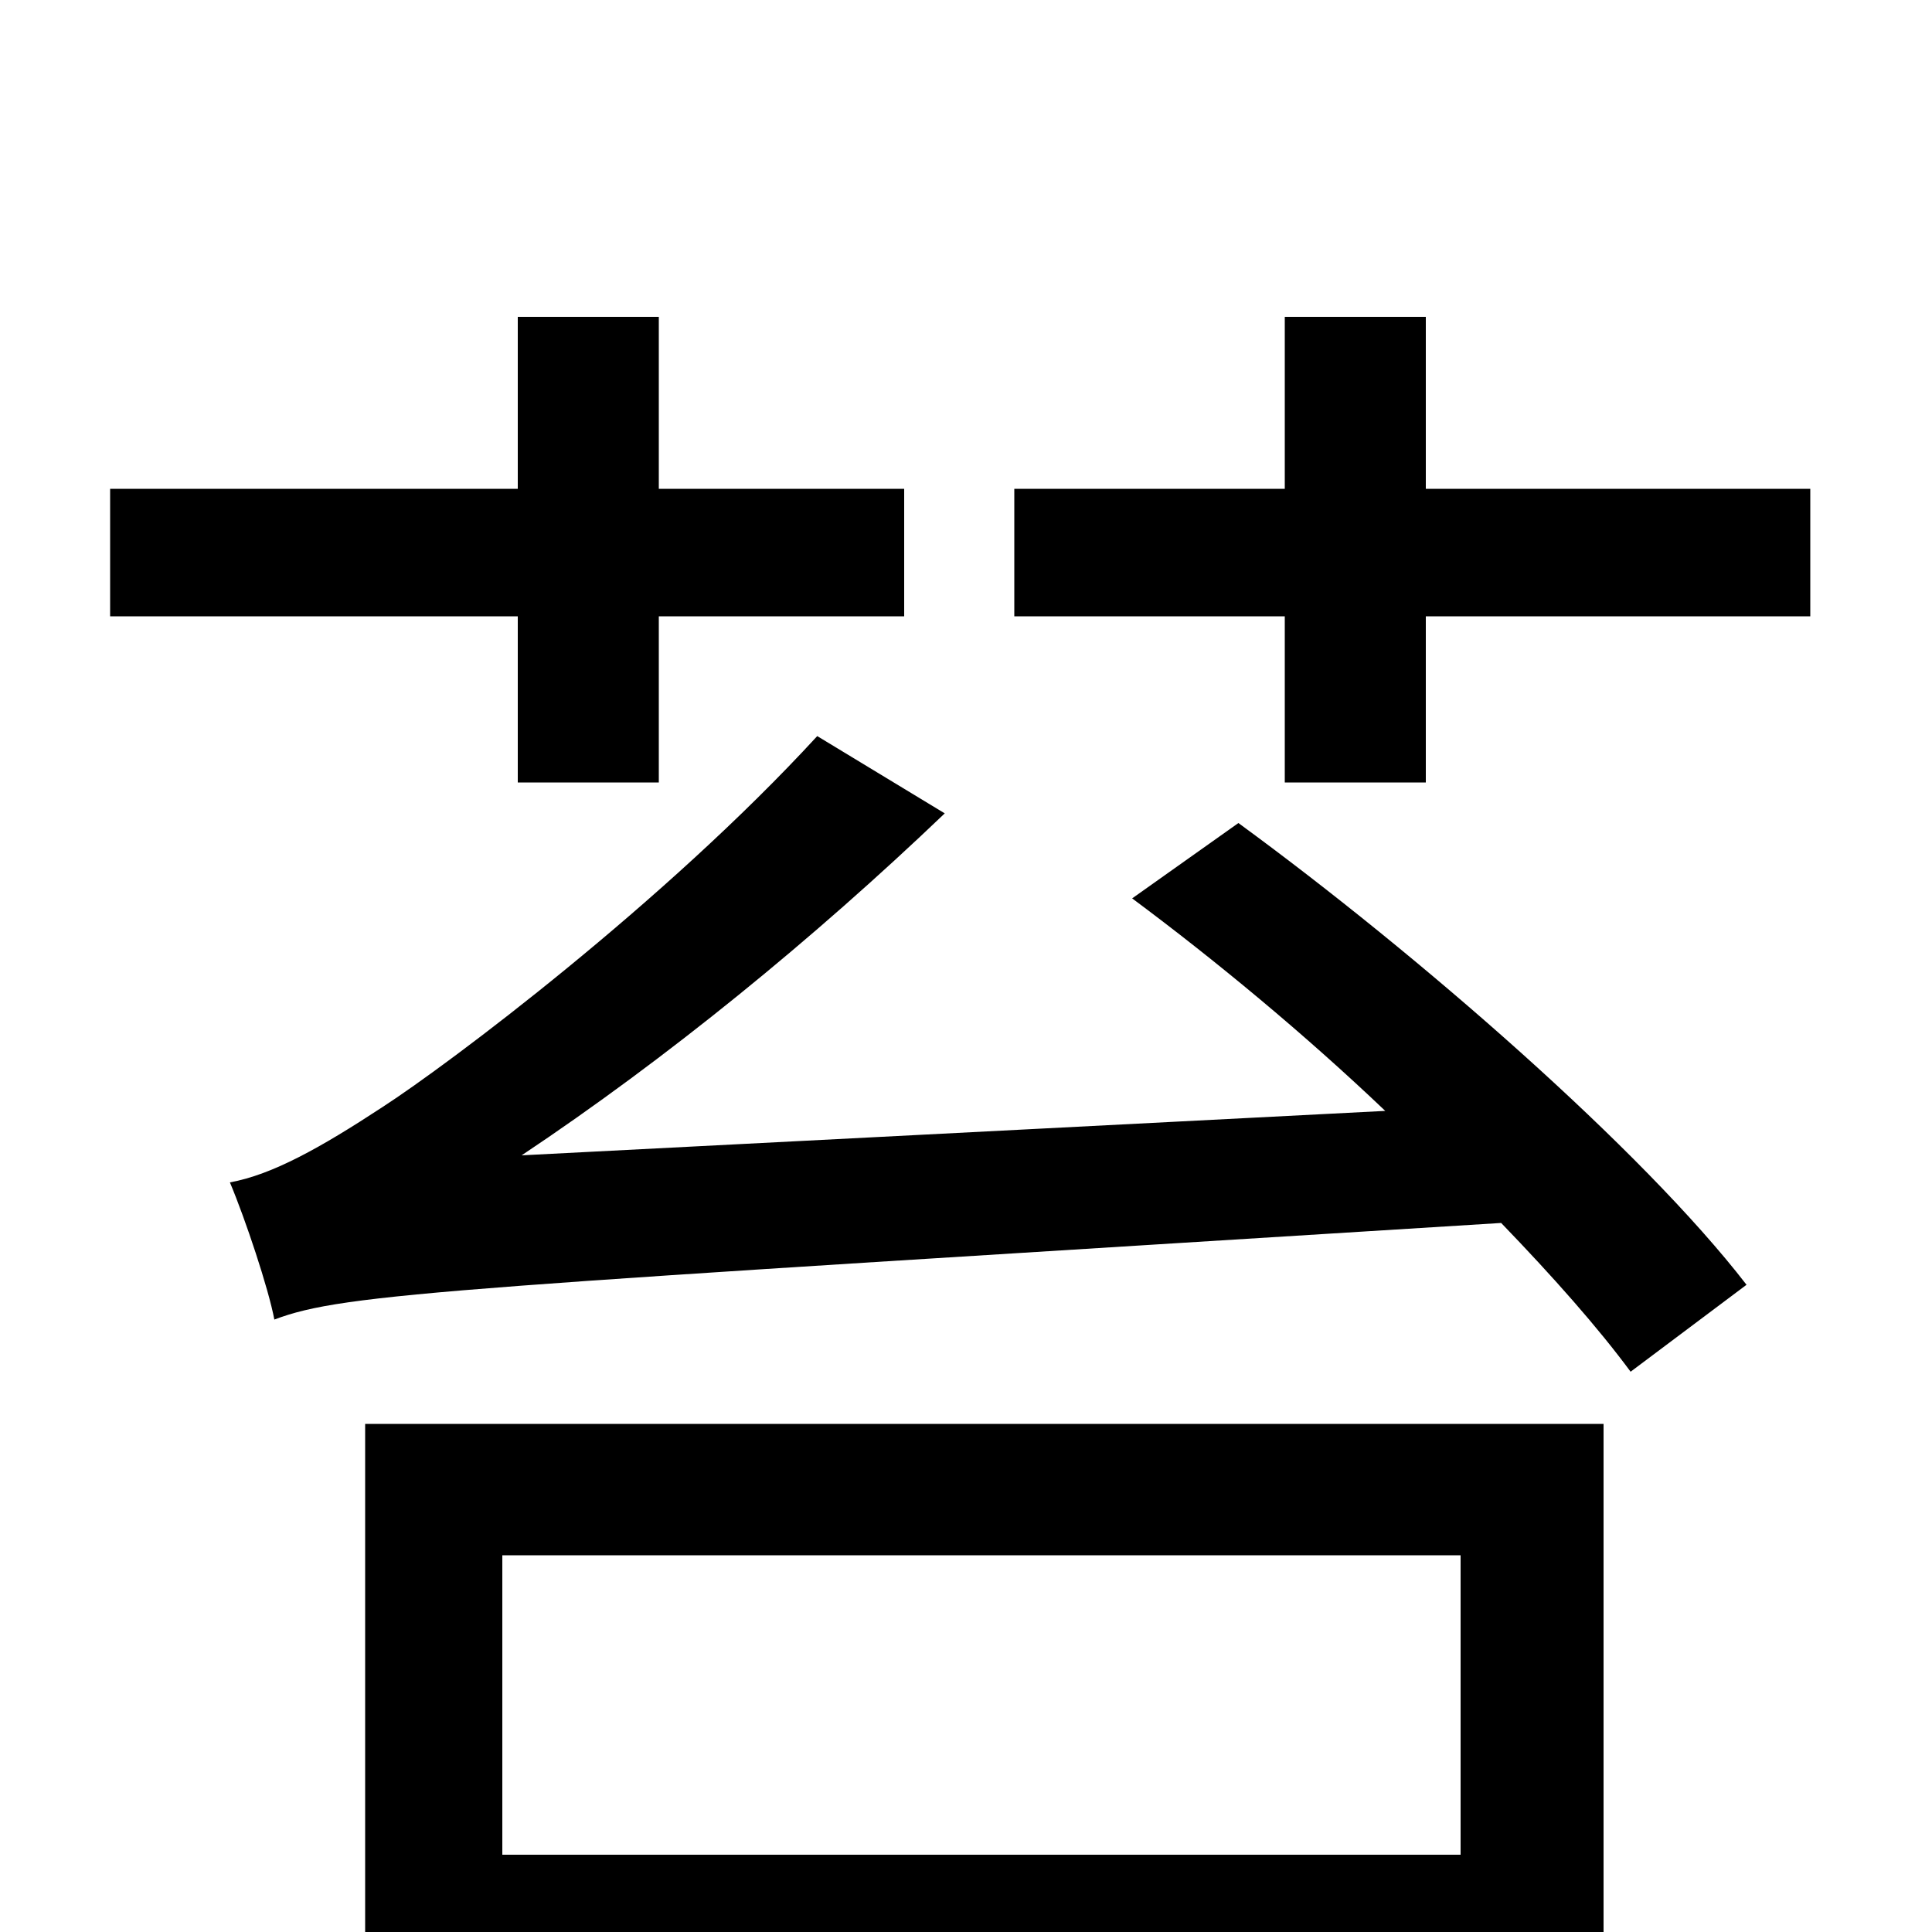 <svg xmlns="http://www.w3.org/2000/svg" viewBox="0 -1000 1000 1000">
	<path fill="#000000" d="M268 -595H341V-681H468V-747H341V-836H268V-747H57V-681H268ZM756 -195V-40H260V-195ZM189 78H260V26H756V75H830V-263H189ZM586 -535C629 -503 675 -465 717 -425L270 -402C345 -452 421 -514 489 -579L423 -619C344 -533 232 -449 198 -427C166 -406 141 -392 119 -388C127 -369 139 -333 142 -317C179 -331 233 -333 777 -367C804 -339 827 -313 844 -290L904 -335C850 -405 734 -506 641 -574ZM738 -747V-836H665V-747H525V-681H665V-595H738V-681H937V-747Z"/>
</svg>